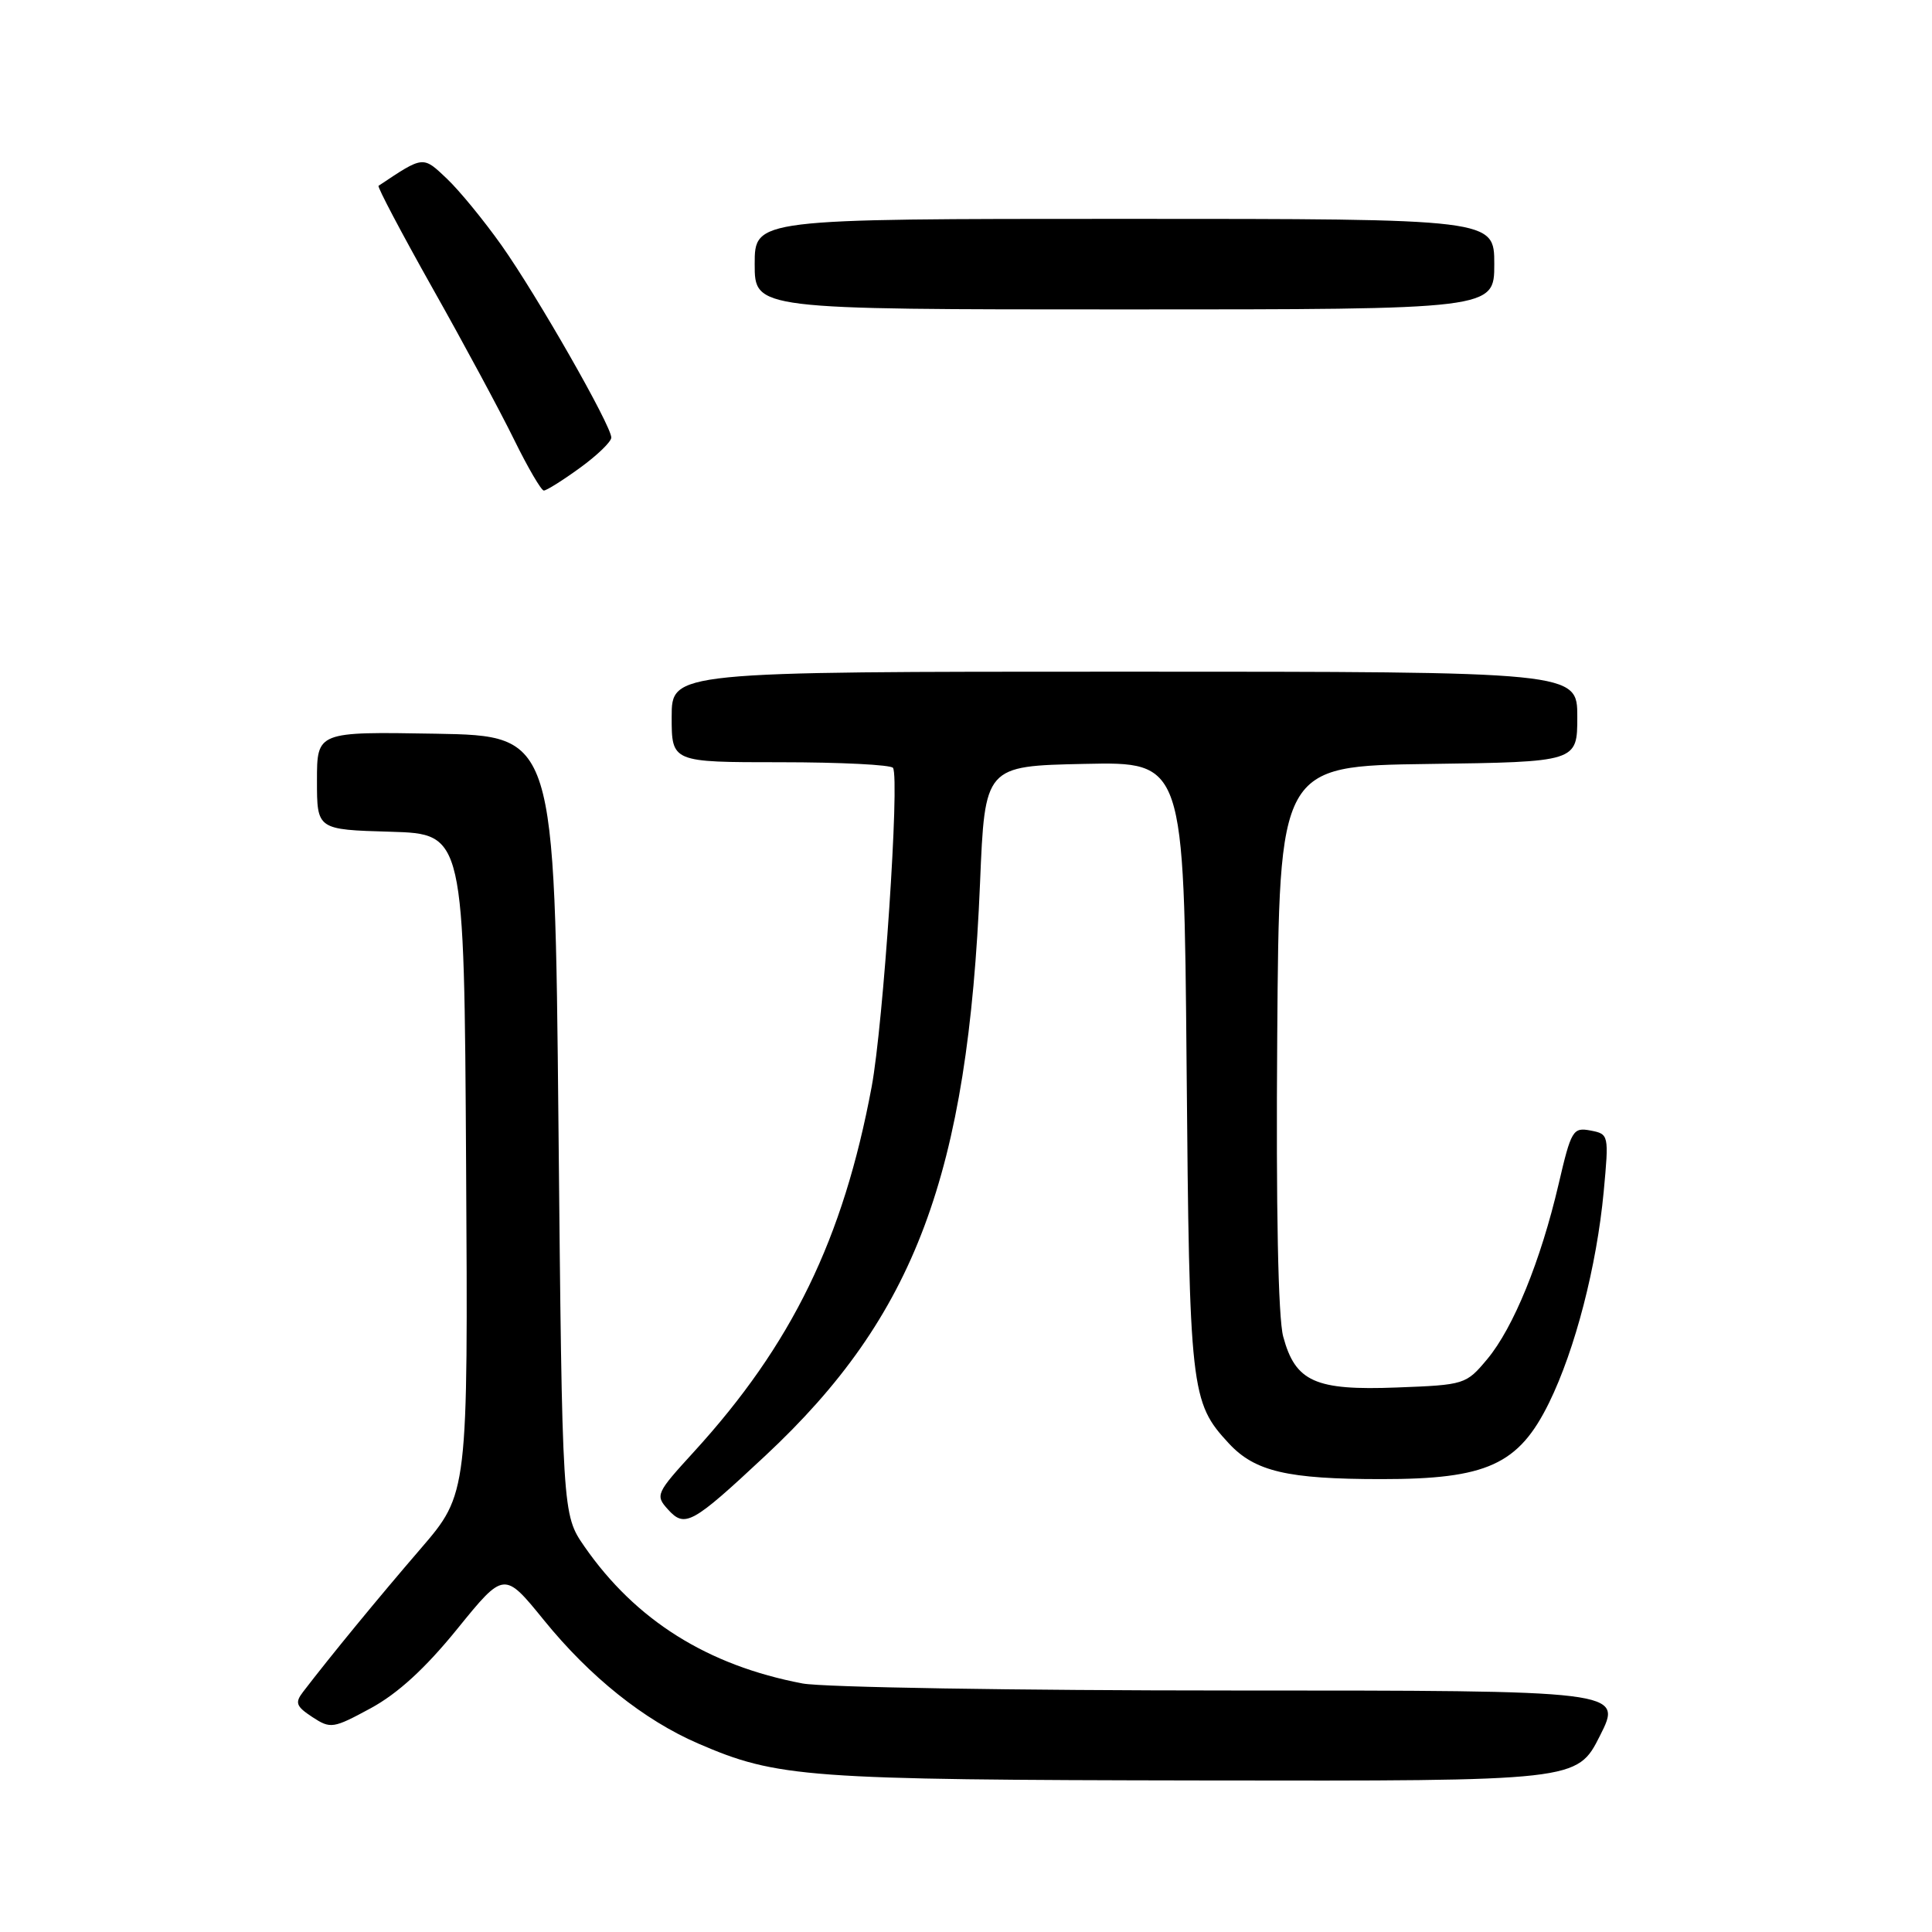 <?xml version="1.0" encoding="UTF-8" standalone="no"?>
<!DOCTYPE svg PUBLIC "-//W3C//DTD SVG 1.1//EN" "http://www.w3.org/Graphics/SVG/1.1/DTD/svg11.dtd" >
<svg xmlns="http://www.w3.org/2000/svg" xmlns:xlink="http://www.w3.org/1999/xlink" version="1.1" viewBox="0 0 256 256">
 <g >
 <path fill="currentColor"
d=" M 212.00 230.00 C 215.03 224.00 215.03 224.00 163.15 224.00 C 134.62 224.00 109.06 223.58 106.35 223.07 C 93.75 220.68 84.22 214.69 77.44 204.92 C 74.50 200.67 74.50 200.67 74.00 149.09 C 73.50 97.50 73.50 97.50 57.75 97.22 C 42.00 96.95 42.00 96.95 42.00 103.44 C 42.00 109.93 42.00 109.93 51.75 110.21 C 61.50 110.50 61.50 110.50 61.76 154.21 C 62.02 197.91 62.02 197.91 55.74 205.21 C 50.14 211.71 43.86 219.35 40.16 224.18 C 39.05 225.62 39.23 226.10 41.39 227.52 C 43.80 229.10 44.14 229.05 49.14 226.34 C 52.71 224.40 56.36 221.06 60.59 215.84 C 66.80 208.19 66.80 208.19 72.09 214.70 C 78.17 222.19 85.33 227.92 92.50 231.02 C 102.99 235.56 106.70 235.84 159.24 235.92 C 208.97 236.00 208.97 236.00 212.00 230.00 Z  M 101.41 192.89 C 121.25 174.37 128.25 155.67 129.86 117.00 C 130.50 101.50 130.50 101.50 143.69 101.22 C 156.88 100.94 156.88 100.94 157.23 141.22 C 157.60 184.37 157.76 185.79 162.83 191.26 C 166.28 194.98 170.58 195.99 183.04 195.99 C 197.01 196.00 201.23 194.08 205.26 185.87 C 208.72 178.81 211.57 167.78 212.50 157.89 C 213.20 150.35 213.18 150.27 210.75 149.80 C 208.42 149.36 208.19 149.75 206.52 156.92 C 204.15 167.07 200.54 175.93 197.07 180.09 C 194.26 183.45 194.09 183.51 185.09 183.85 C 174.26 184.27 171.64 183.09 170.03 177.10 C 169.36 174.62 169.07 160.13 169.24 137.35 C 169.50 101.50 169.50 101.50 189.25 101.23 C 209.00 100.96 209.00 100.96 209.00 94.98 C 209.00 89.00 209.00 89.00 149.00 89.00 C 89.00 89.00 89.00 89.00 89.00 95.00 C 89.00 101.00 89.00 101.00 103.44 101.00 C 111.38 101.00 118.09 101.34 118.33 101.75 C 119.23 103.23 117.05 135.68 115.50 144.00 C 111.73 164.19 104.92 178.17 91.94 192.38 C 86.93 197.86 86.81 198.13 88.50 200.00 C 90.75 202.49 91.68 201.98 101.41 192.89 Z  M 76.85 61.99 C 79.13 60.34 81.00 58.53 81.00 57.98 C 81.00 56.39 71.15 39.14 66.45 32.50 C 64.11 29.20 60.85 25.22 59.20 23.66 C 56.01 20.64 56.15 20.62 50.16 24.62 C 49.97 24.75 53.19 30.85 57.31 38.18 C 61.44 45.50 66.30 54.54 68.12 58.25 C 69.94 61.96 71.72 65.00 72.06 65.00 C 72.41 65.00 74.57 63.65 76.85 61.99 Z  M 198.00 35.00 C 198.00 29.00 198.00 29.00 149.00 29.00 C 100.00 29.00 100.00 29.00 100.00 35.00 C 100.00 41.00 100.00 41.00 149.00 41.00 C 198.00 41.00 198.00 41.00 198.00 35.00 Z "/>
</g>
</svg>